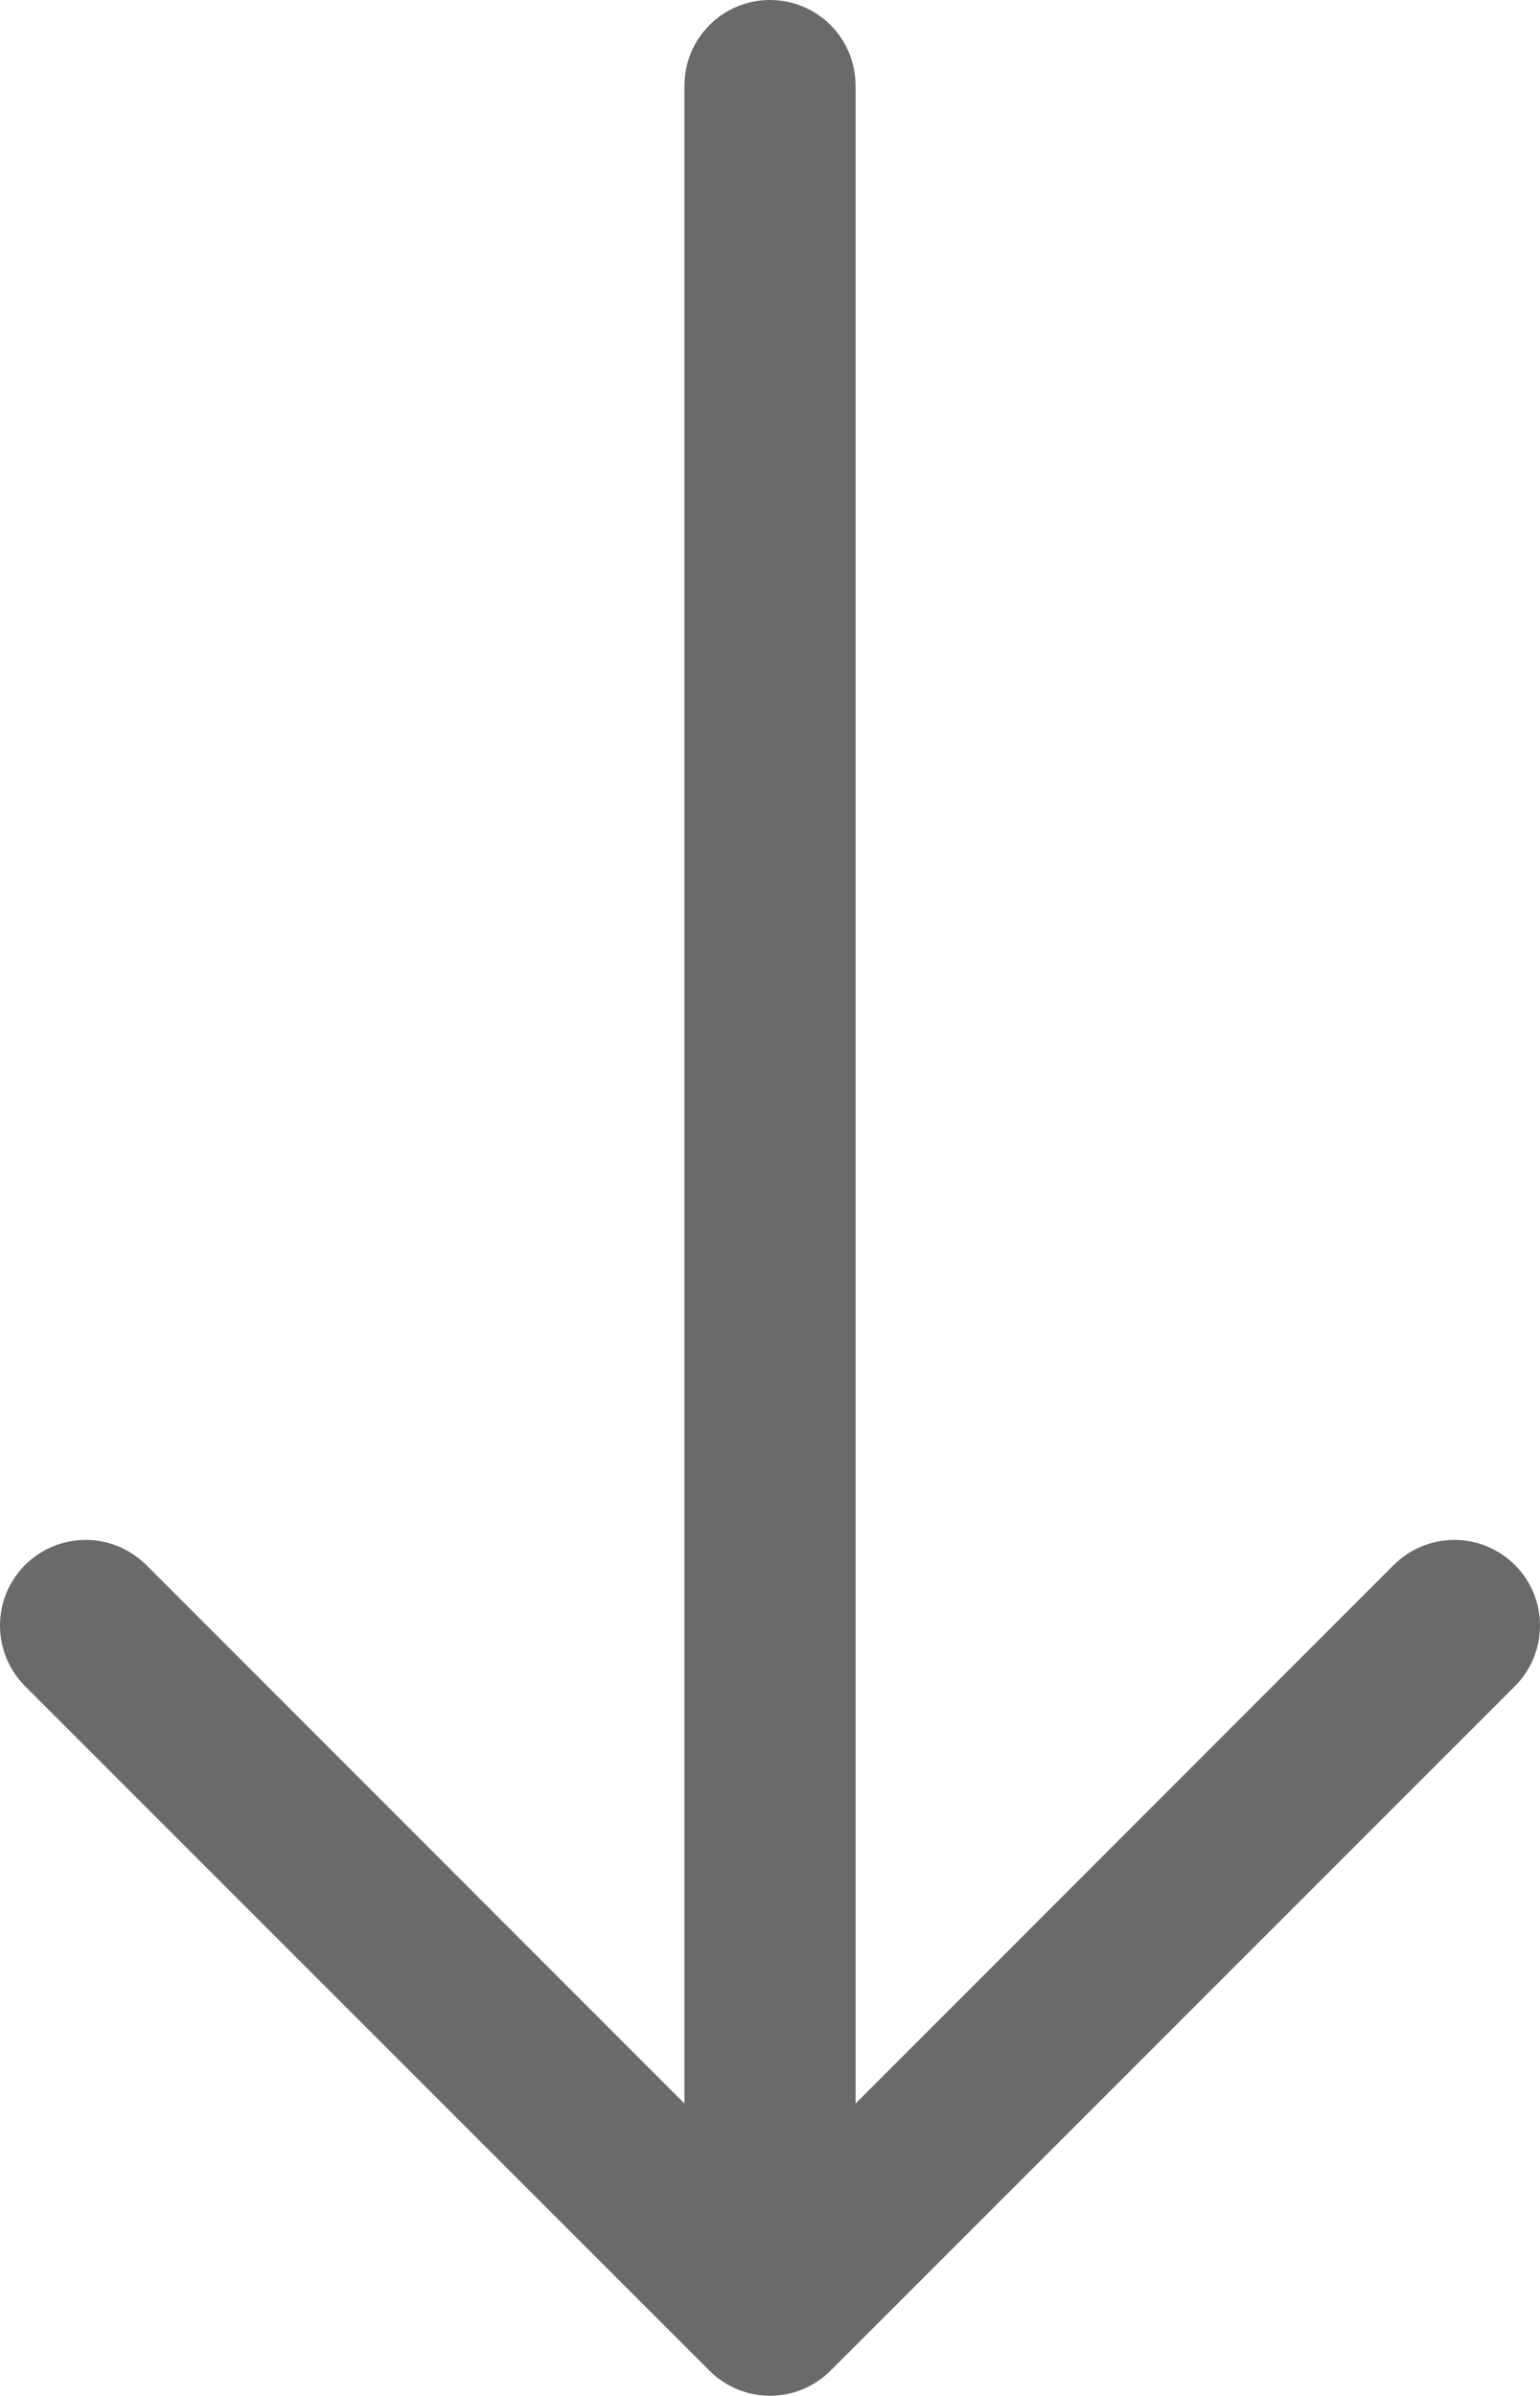 <svg width="18" height="28" viewBox="0 0 18 28" fill="none" xmlns="http://www.w3.org/2000/svg">
<path fill-rule="evenodd" clip-rule="evenodd" d="M9 0C9.265 0 9.52 0.105 9.707 0.293C9.895 0.48 10 0.735 10 1V24.583L16.291 18.289C16.479 18.102 16.733 17.996 16.999 17.996C17.264 17.996 17.519 18.102 17.707 18.289C17.895 18.477 18 18.732 18 18.997C18 19.263 17.895 19.517 17.707 19.705L9.708 27.704C9.615 27.797 9.505 27.871 9.383 27.922C9.262 27.972 9.132 27.998 9 27.998C8.868 27.998 8.738 27.972 8.617 27.922C8.495 27.871 8.385 27.797 8.292 27.704L0.293 19.705C0.105 19.517 -6.25573e-09 19.263 0 18.997C6.25573e-09 18.732 0.105 18.477 0.293 18.289C0.481 18.102 0.736 17.996 1.001 17.996C1.267 17.996 1.521 18.102 1.709 18.289L8 24.583V1C8 0.735 8.105 0.48 8.293 0.293C8.48 0.105 8.735 0 9 0Z" fill="#6A6A6A"/>
</svg>
